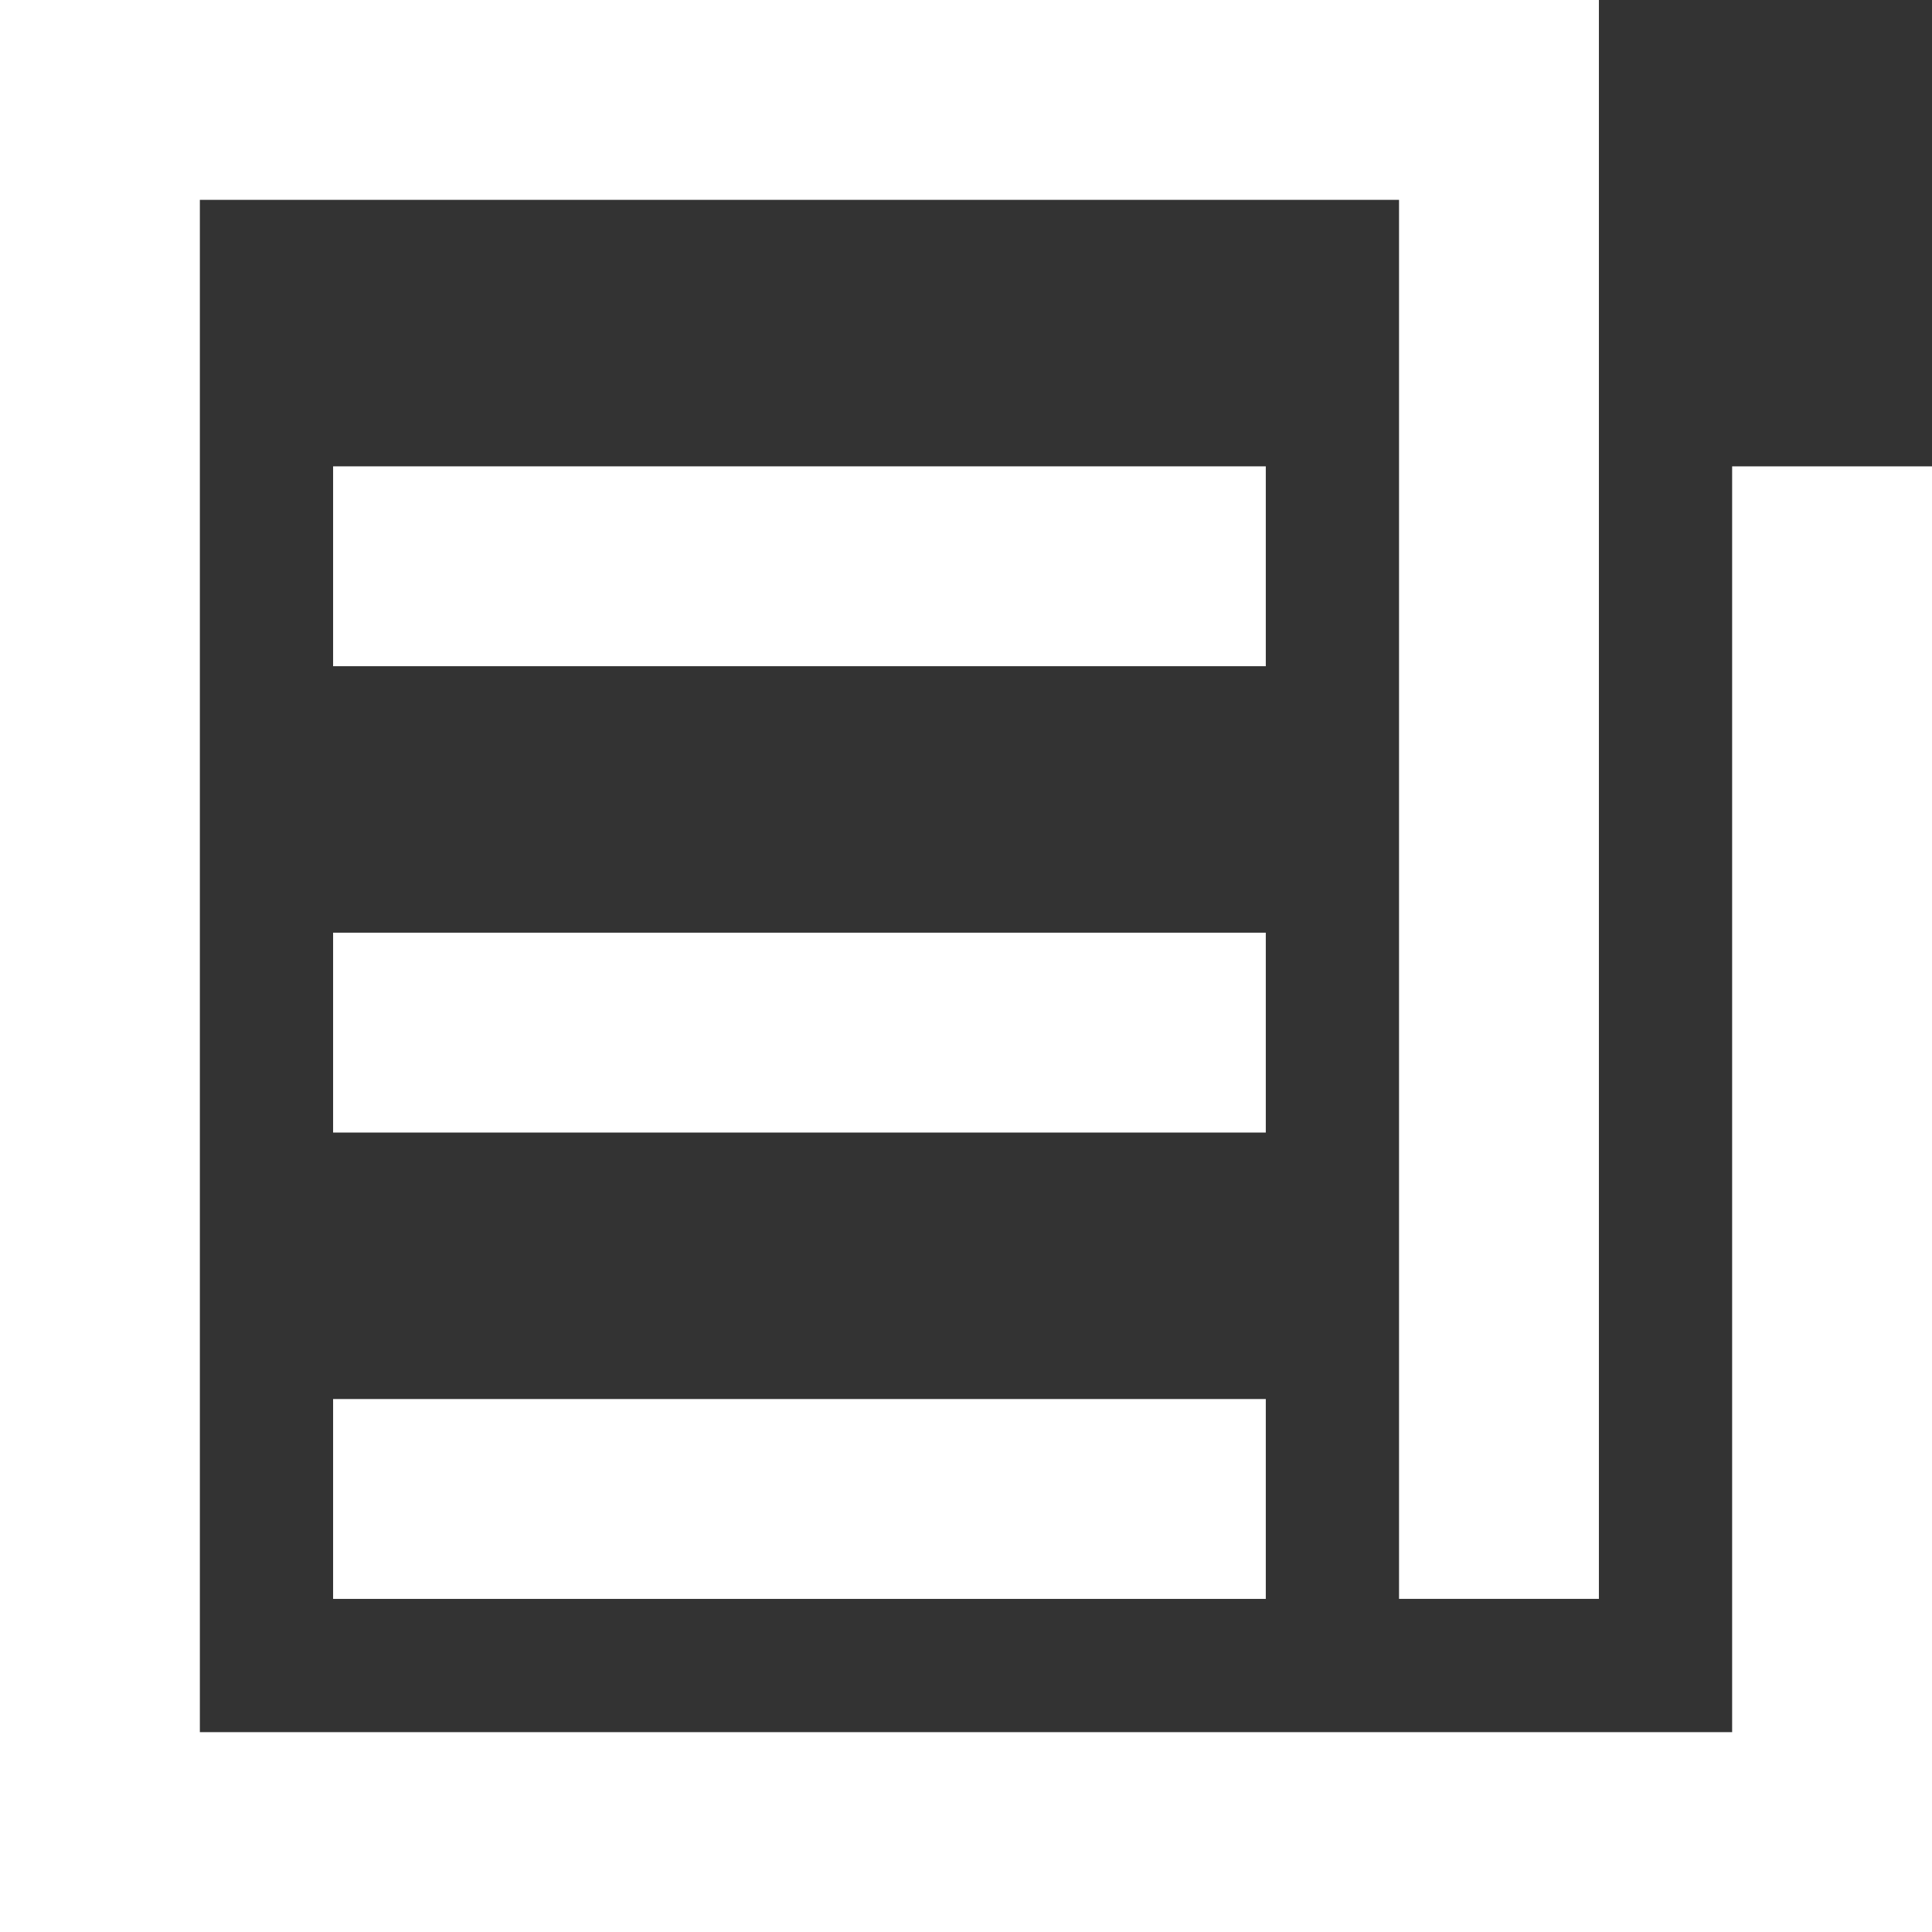 <?xml version="1.0" encoding="UTF-8" standalone="no"?>
<svg width="29px" height="29px" viewBox="0 0 29 29" version="1.1" xmlns="http://www.w3.org/2000/svg" xmlns:xlink="http://www.w3.org/1999/xlink" xmlns:sketch="http://www.bohemiancoding.com/sketch/ns">
    <rect x="0" y="0" width="29" height="29" fill="#333333" stroke="none"/>
    <!-- Generator: Sketch 3.5.1 (25234) - http://www.bohemiancoding.com/sketch -->
    <title>Group</title>
    <desc>Created with Sketch.</desc>
    <defs></defs>
    <g id="Page-1" stroke="none" stroke-width="1" fill="none" fill-rule="evenodd" sketch:type="MSPage">
        <g id="Group" sketch:type="MSLayerGroup" fill="#FFFFFF">
            <path d="M26.095,7 C26.858,7 29,7 29,7 L29,29 L-7.10542736e-15,29 L-3.55271368e-15,1 L-3.55271368e-15,0 L24,0 L24,24 L21,24 L21,3 L3,3 L3,26 L26,26 L26,7 C25.717,7 25.81,7 26.095,7 Z" id="Path-3" sketch:type="MSShapeGroup"></path>
            <path d="M5,7 L19,7 L19,10 L5,10 L5,7 Z" id="Path-2" sketch:type="MSShapeGroup"></path>
            <path d="M5,14 L19,14 L19,17 L5,17 L5,14 Z" id="Path-2" sketch:type="MSShapeGroup"></path>
            <path d="M5,21 L19,21 L19,24 L5,24 L5,21 Z" id="Path-2" sketch:type="MSShapeGroup"></path>
        </g>
    </g>
</svg>